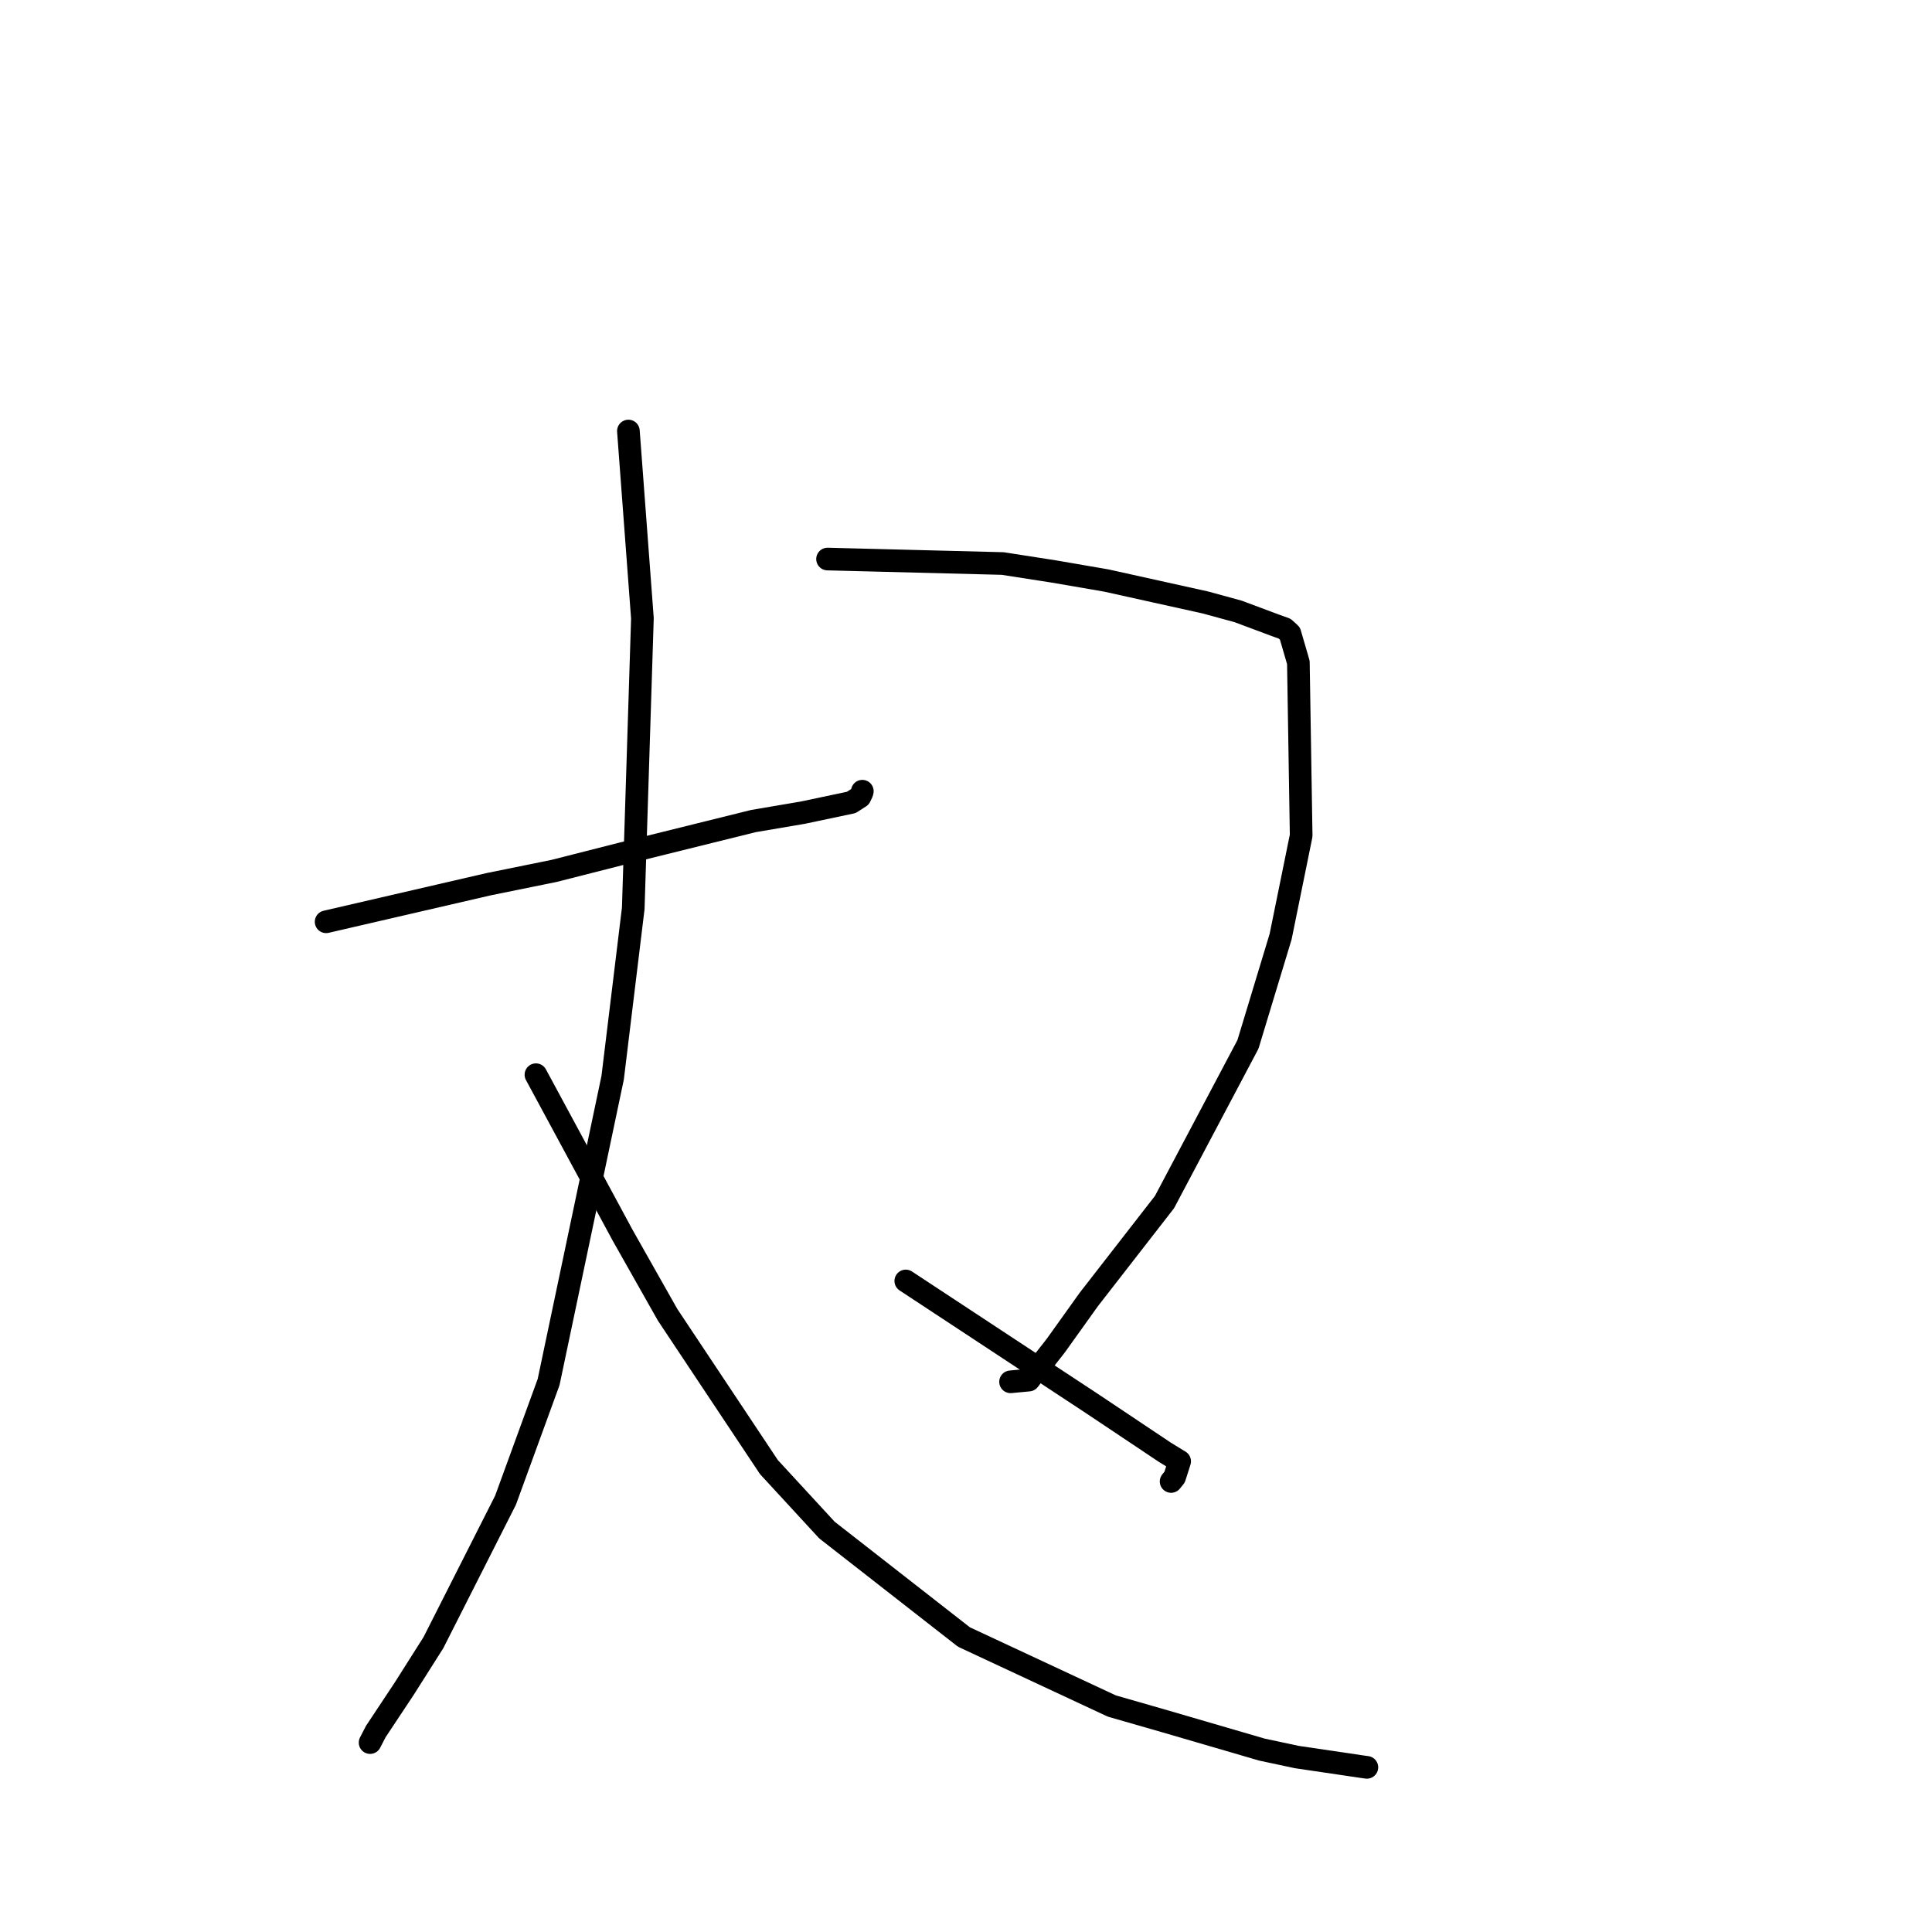 <?xml version="1.0" standalone="no"?>
    <svg width="256" height="256" xmlns="http://www.w3.org/2000/svg" version="1.1">
    <polyline stroke="black" stroke-width="3" stroke-linecap="round" fill="transparent" stroke-linejoin="round" points="43.213 122.141 64.717 117.169 73.395 115.405 82.221 113.161 99.837 108.794 106.374 107.683 112.802 106.326 113.949 105.586 114.225 105.009 114.263 104.838 " />
        <polyline stroke="black" stroke-width="3" stroke-linecap="round" fill="transparent" stroke-linejoin="round" points="83.266 57.113 85.123 81.93 83.908 120.37 81.179 142.806 72.693 183.133 66.986 198.785 57.431 217.654 53.588 223.719 49.793 229.443 49.094 230.795 49.039 230.902 " />
        <polyline stroke="black" stroke-width="3" stroke-linecap="round" fill="transparent" stroke-linejoin="round" points="71.014 142.403 82.505 163.683 88.46 174.216 101.886 194.397 109.571 202.738 127.725 216.912 147.332 226.059 154.259 228.051 167.223 231.834 171.843 232.818 180.721 234.13 181.118 234.183 " />
        <polyline stroke="black" stroke-width="3" stroke-linecap="round" fill="transparent" stroke-linejoin="round" points="109.654 74.077 132.865 74.67 139.677 75.73 146.59 76.921 159.724 79.831 164.062 81.017 168.971 82.852 170.224 83.301 170.922 83.937 172.041 87.779 172.411 110.729 169.688 124.111 165.361 138.388 154.304 159.279 144.27 172.189 139.889 178.315 137.041 181.945 136.327 182.868 135.6 182.938 134.357 183.055 133.905 183.098 " />
        <polyline stroke="black" stroke-width="3" stroke-linecap="round" fill="transparent" stroke-linejoin="round" points="120.021 169.734 144.861 186.091 154.341 192.427 156.31 193.633 155.646 195.721 155.178 196.303 " />
        </svg>